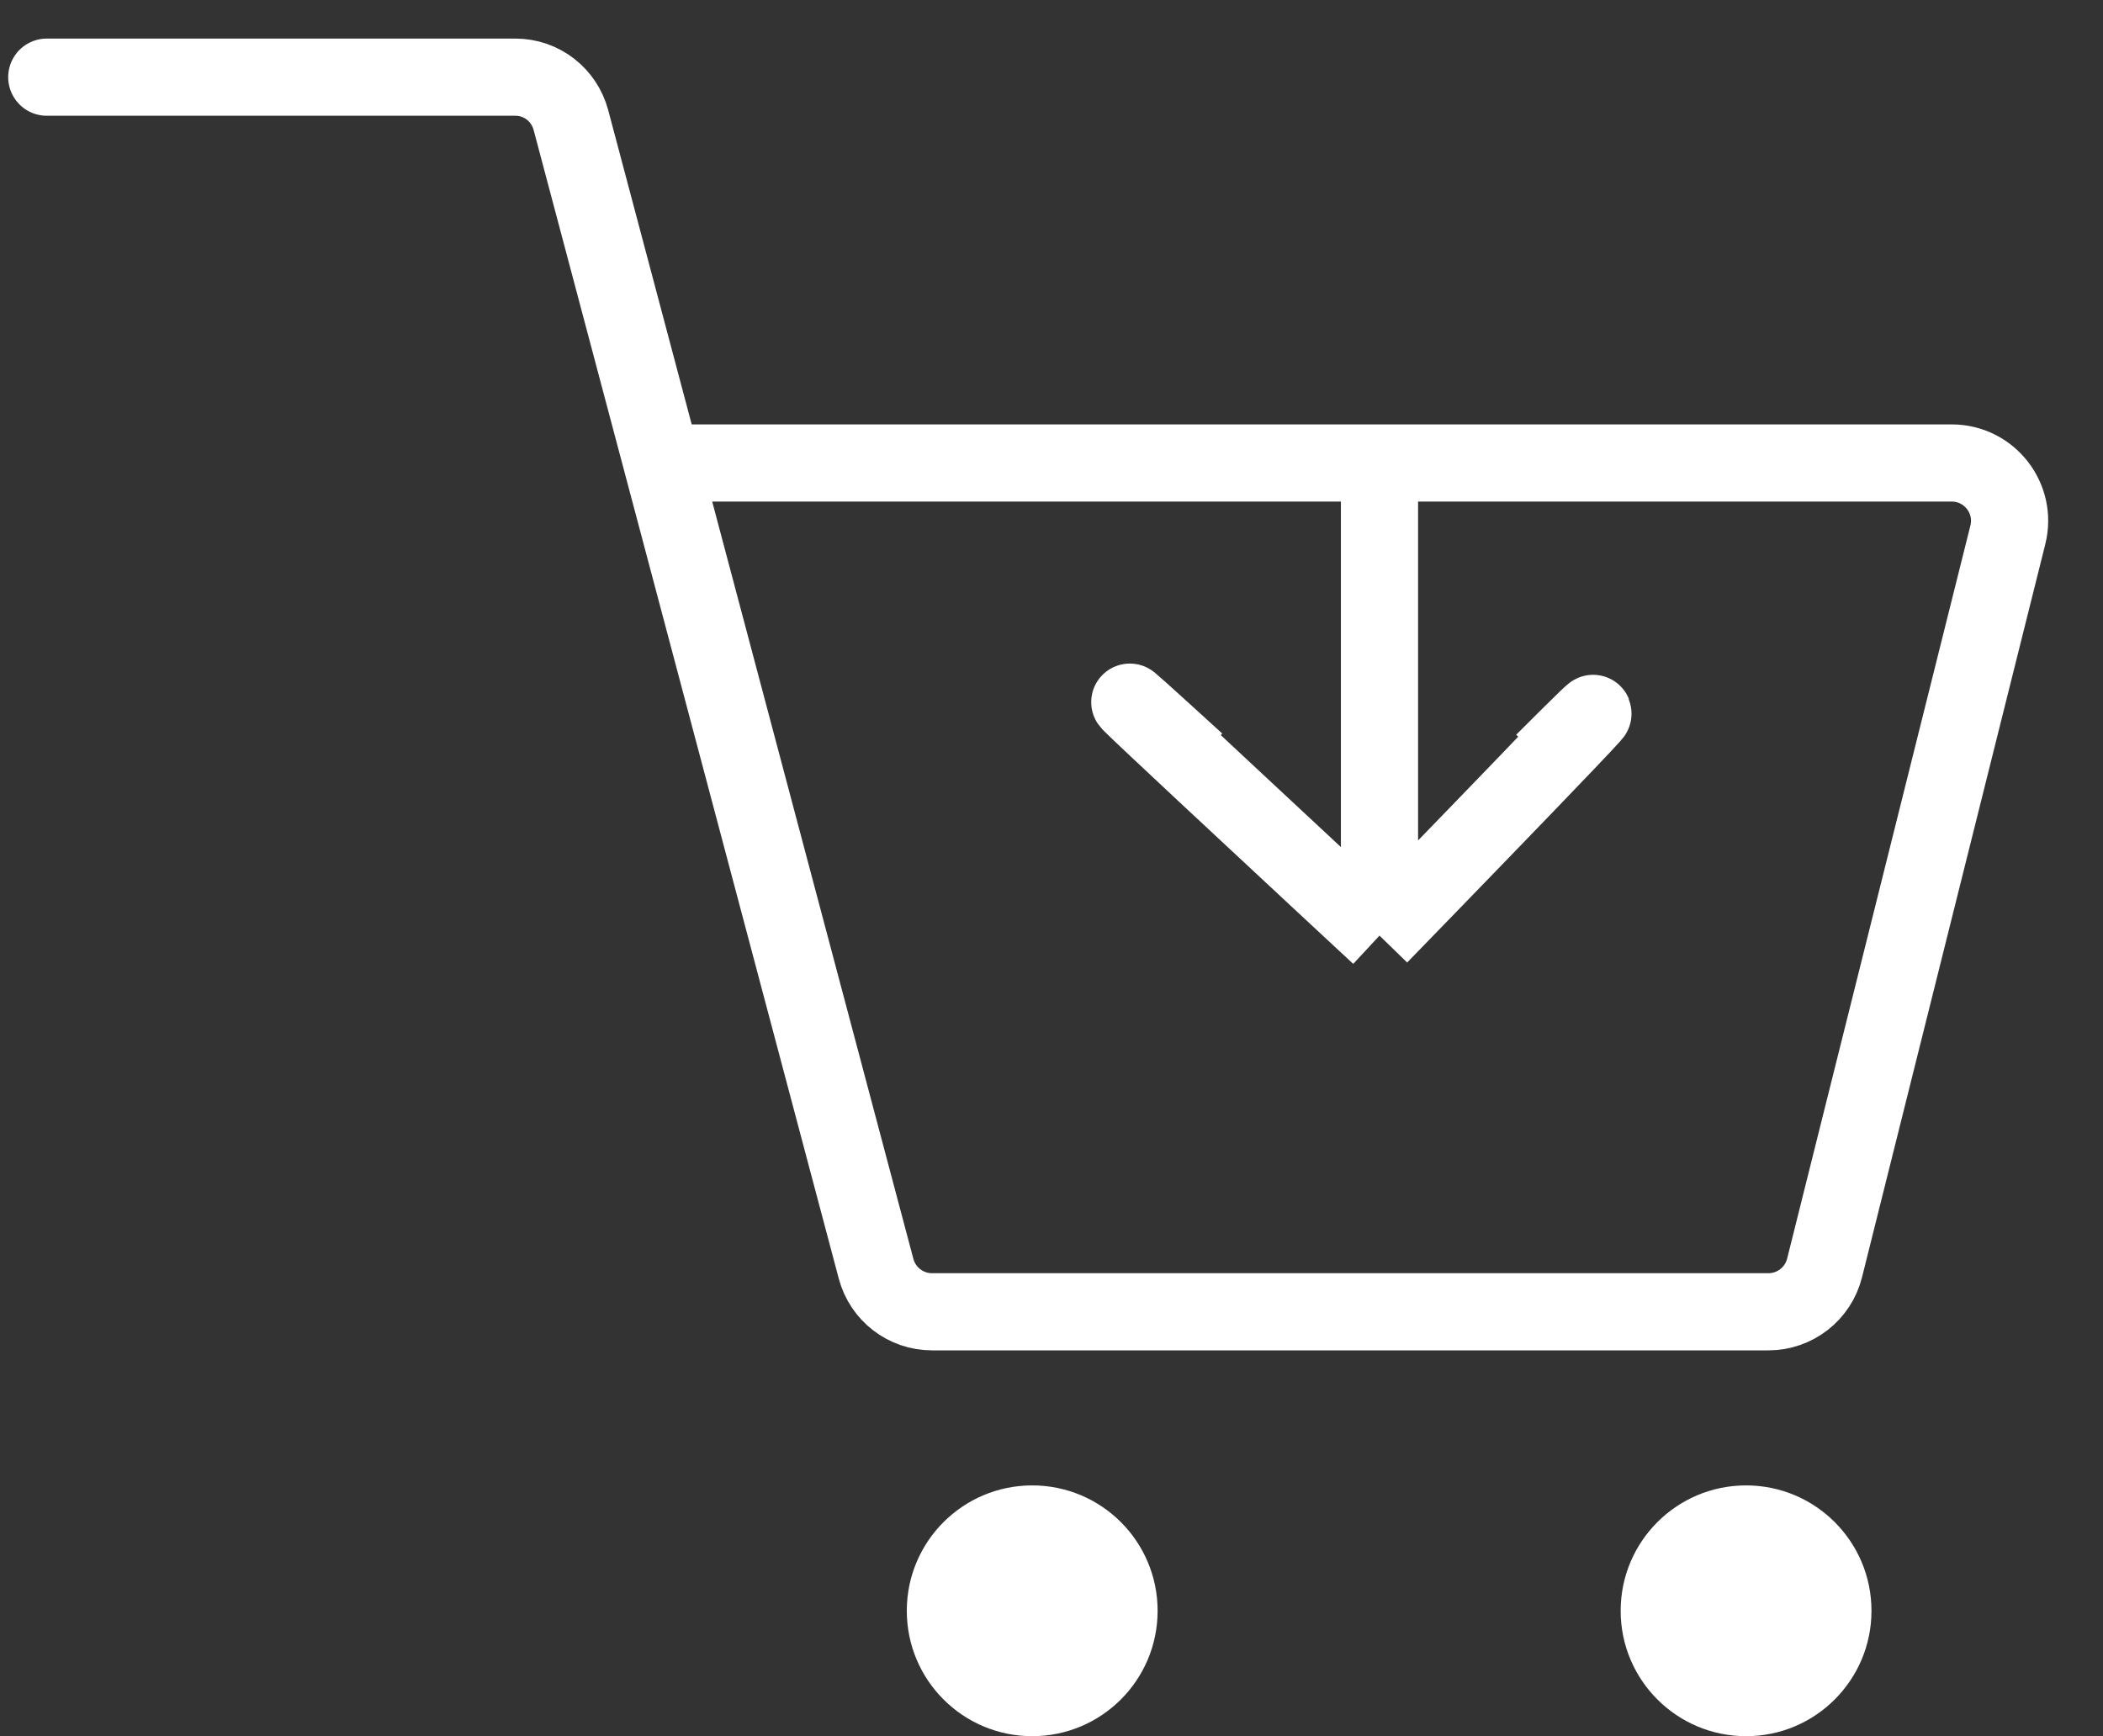 <svg width="109" height="90" viewBox="0 0 109 90" fill="none" xmlns="http://www.w3.org/2000/svg">
  <rect x="0" y="0" width="109" height="90" fill="#333333" stroke="none"/>
  <path d="M13 4C-13.79 4 17.673 4 26.713 4C28.073 4 29.244 4.915 29.593 6.23L34.313 24M34.313 24L45.408 65.77C45.757 67.085 46.947 68 48.308 68H91.658C93.035 68 94.235 67.063 94.569 65.728L104.068 27.728C104.542 25.834 103.11 24 101.158 24H34.313Z" stroke="white" stroke-width="4"/>
  <path d="M71.5 25V48.5M71.5 48.5C71.5 48.5 89 30.5 80 39.5M71.5 48.5C71.5 48.5 50.5 29 62 39.5" stroke="white" stroke-width="4"/>
  <circle cx="53.5" cy="83.5" r="6.5" fill="white"/>
  <circle cx="90.5" cy="83.5" r="6.5" fill="white"/>
</svg>
